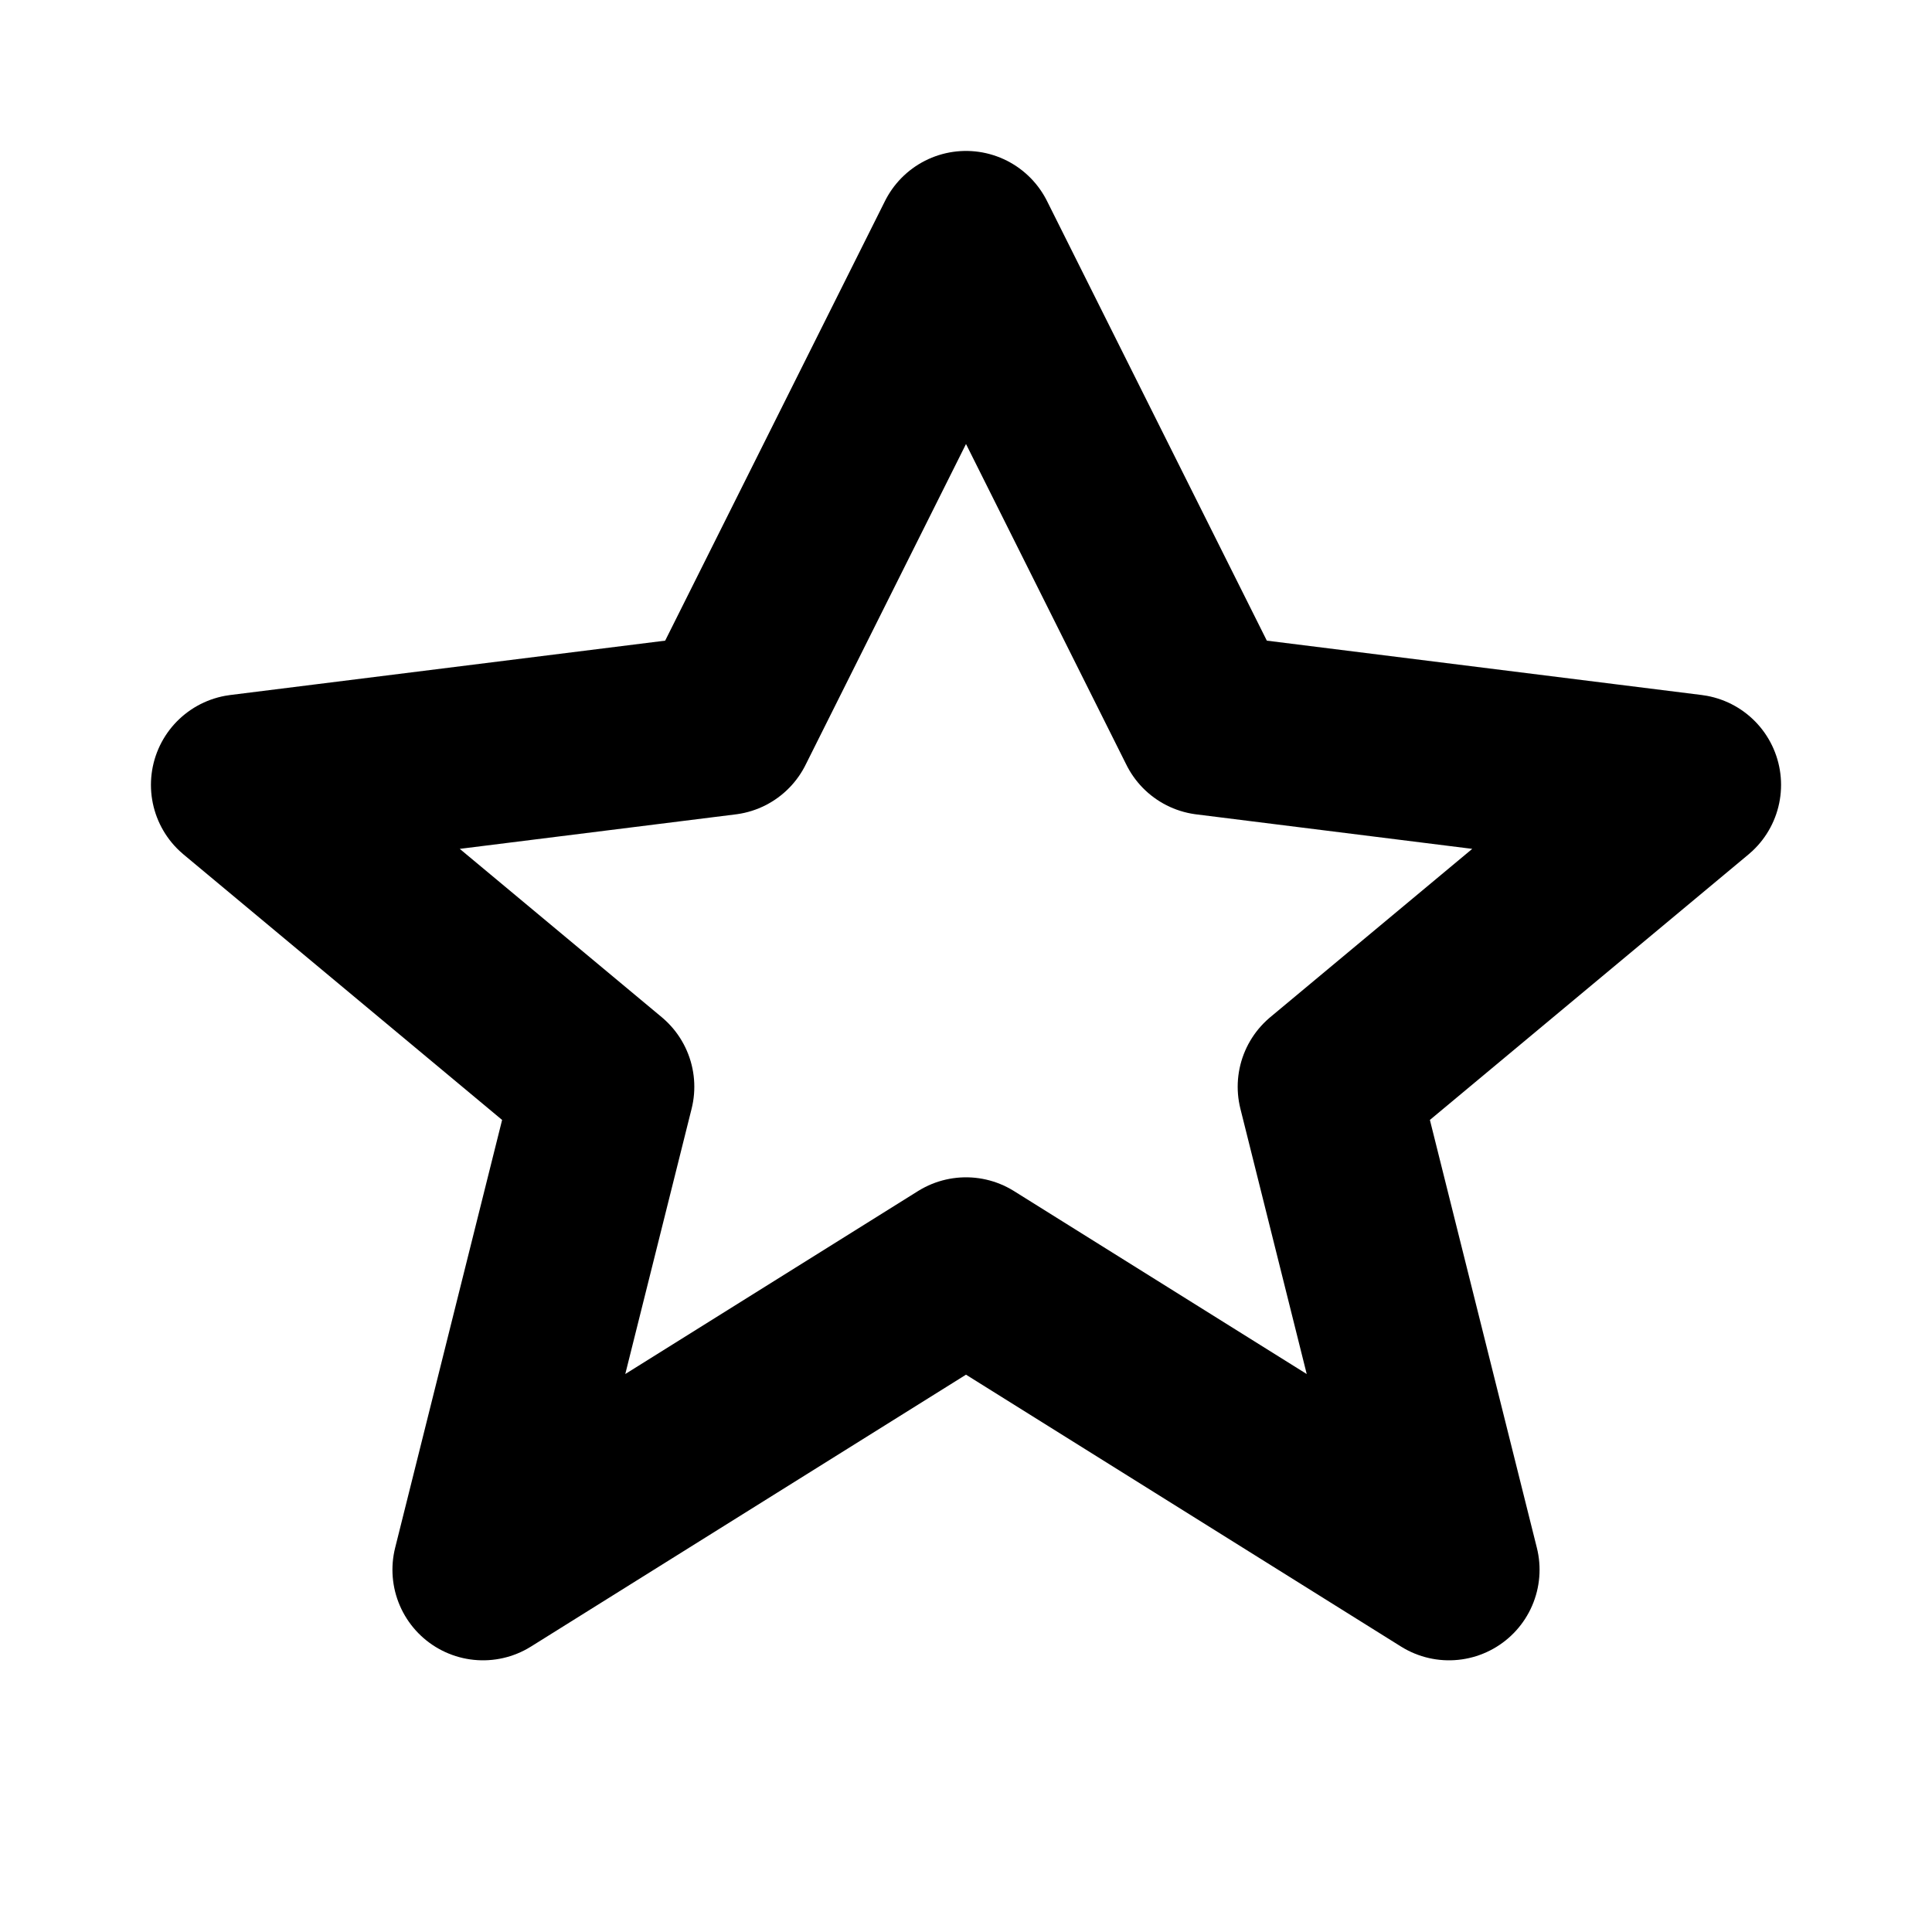 <svg width="16" height="16" viewBox="0 0 16 16" fill="none" xmlns="http://www.w3.org/2000/svg">
<path d="M8 2L10 6L14 6.5L11 9L12 13L8 10.5L4 13L5 9L2 6.5L6 6L8 2Z" stroke="black" stroke-width="1.5" stroke-linejoin="round"/>
</svg>

